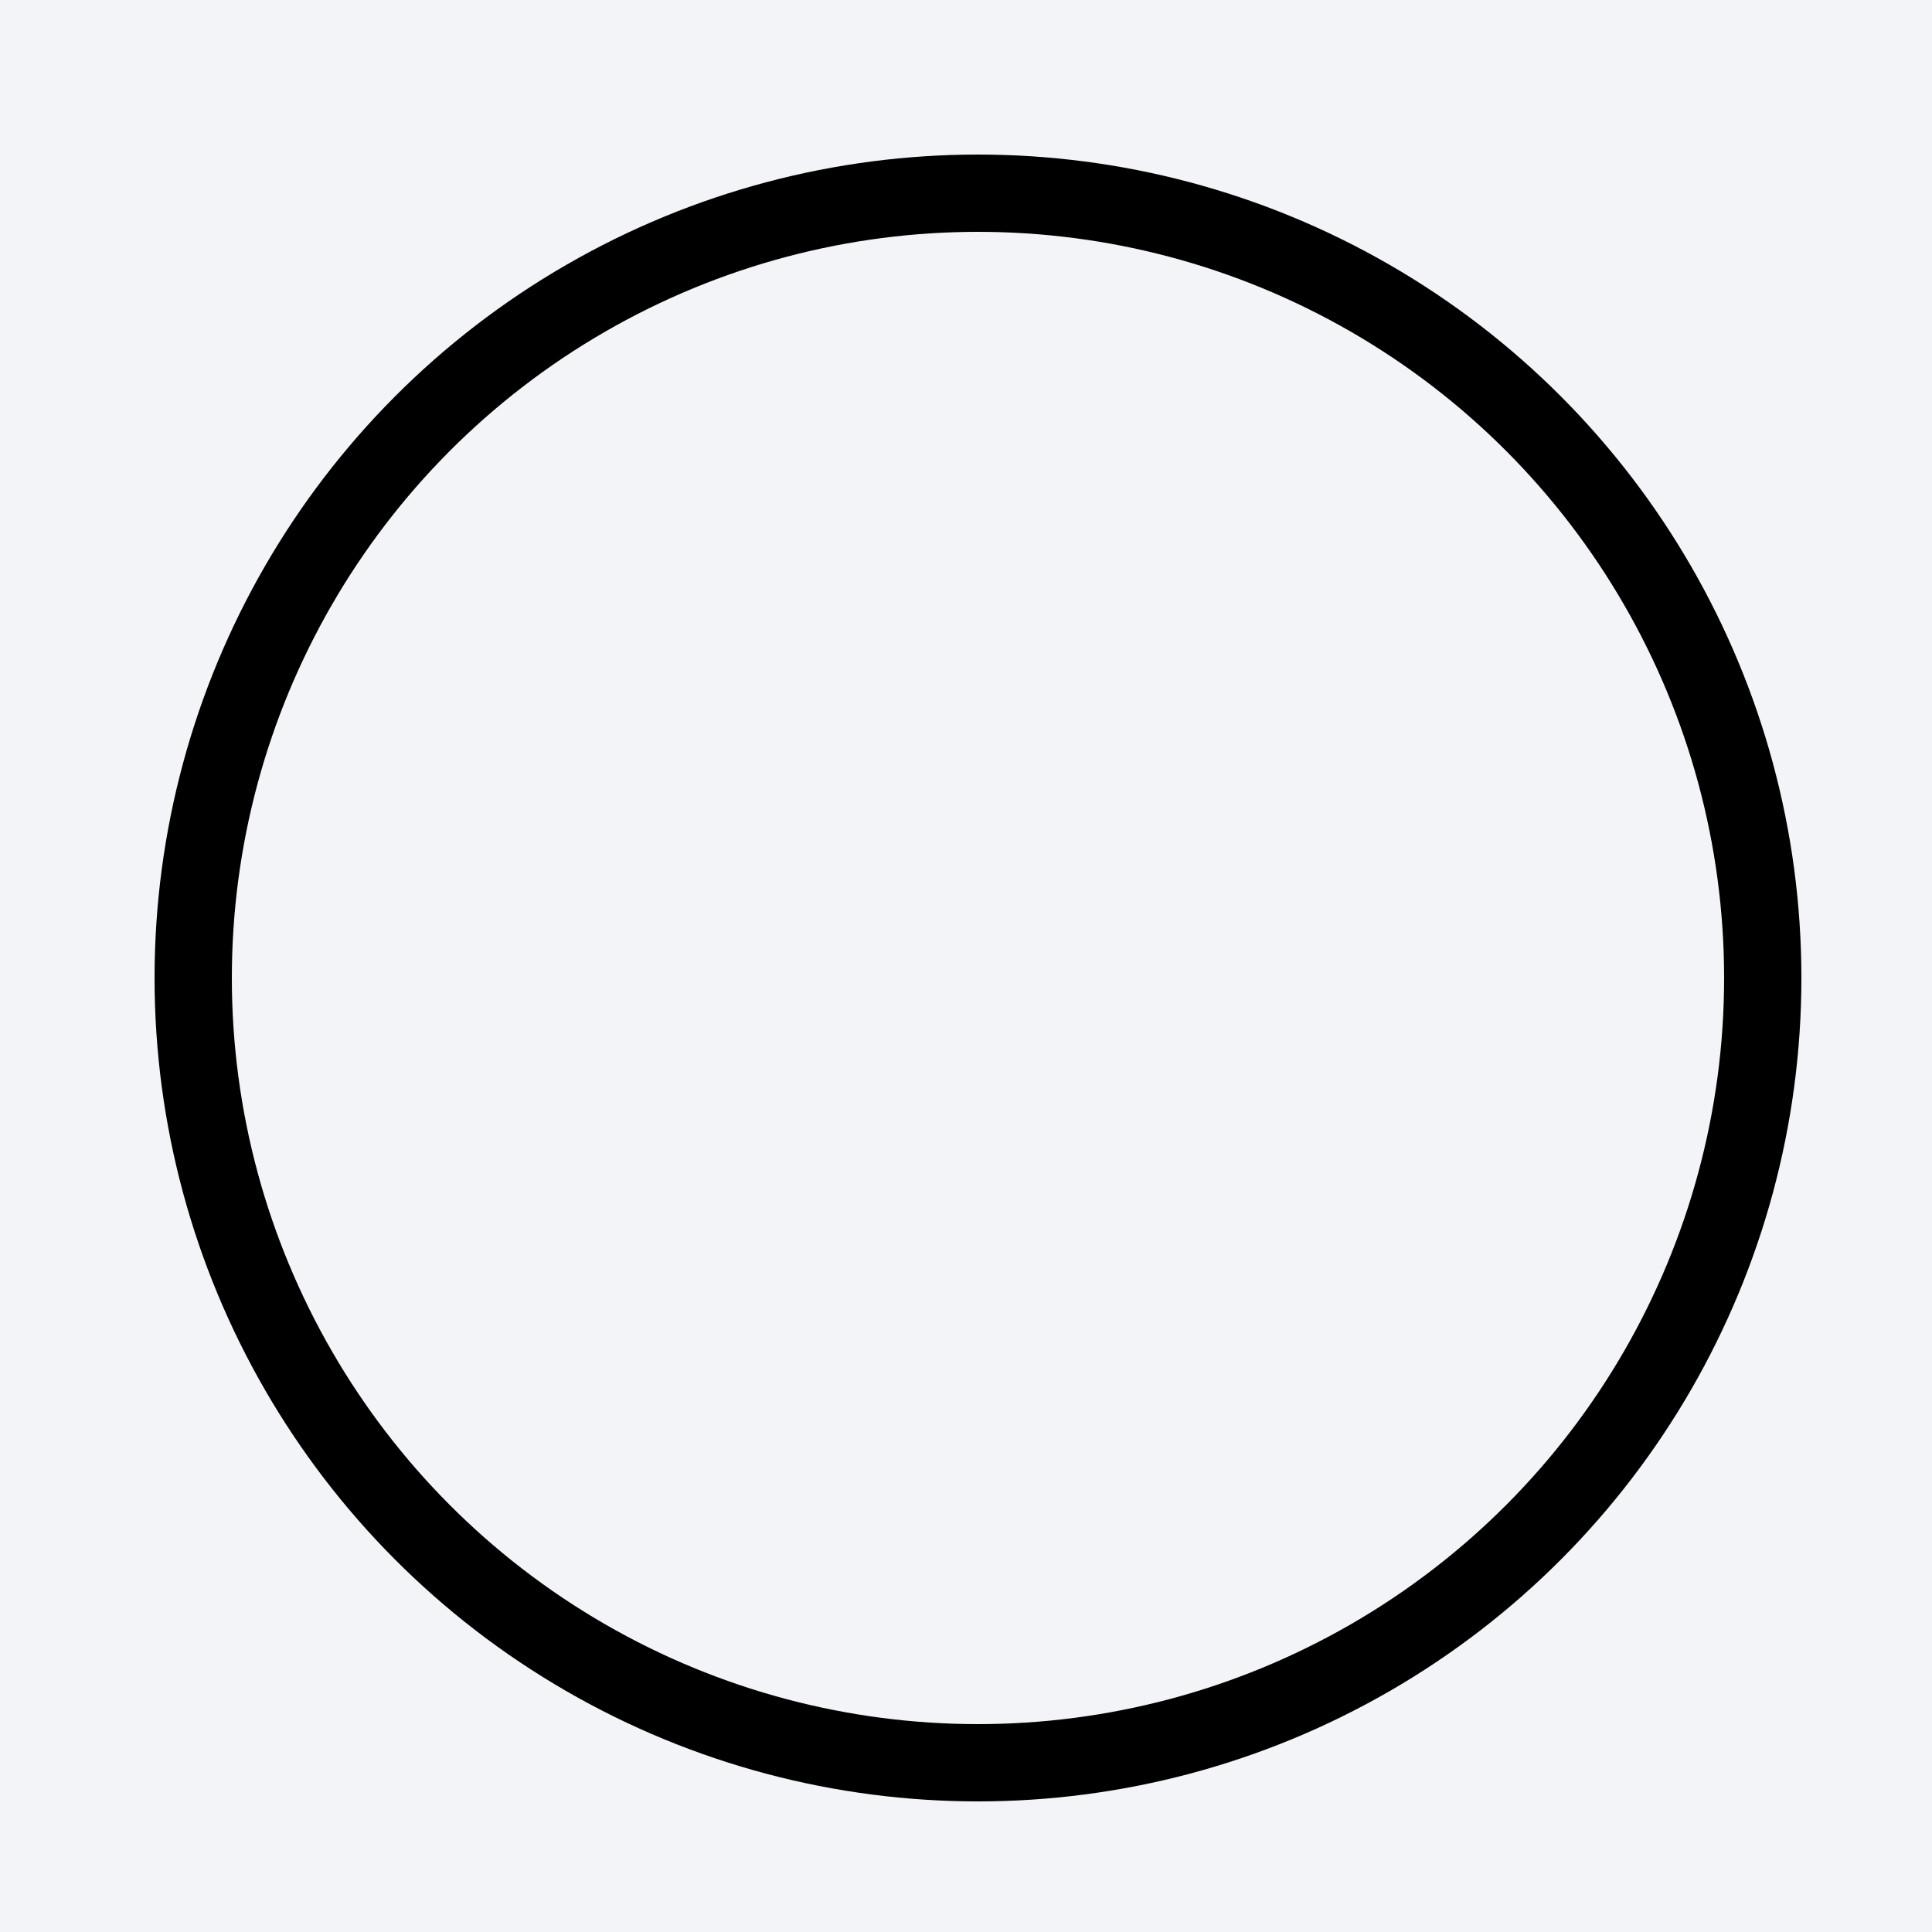 <svg width="25" height="25" viewBox="0 0 25 25" fill="none" xmlns="http://www.w3.org/2000/svg">
<rect width="25" height="25" fill="#F3F4F7"/>
<circle cx="12.655" cy="12.655" r="10.155" stroke="black"/>
</svg>
